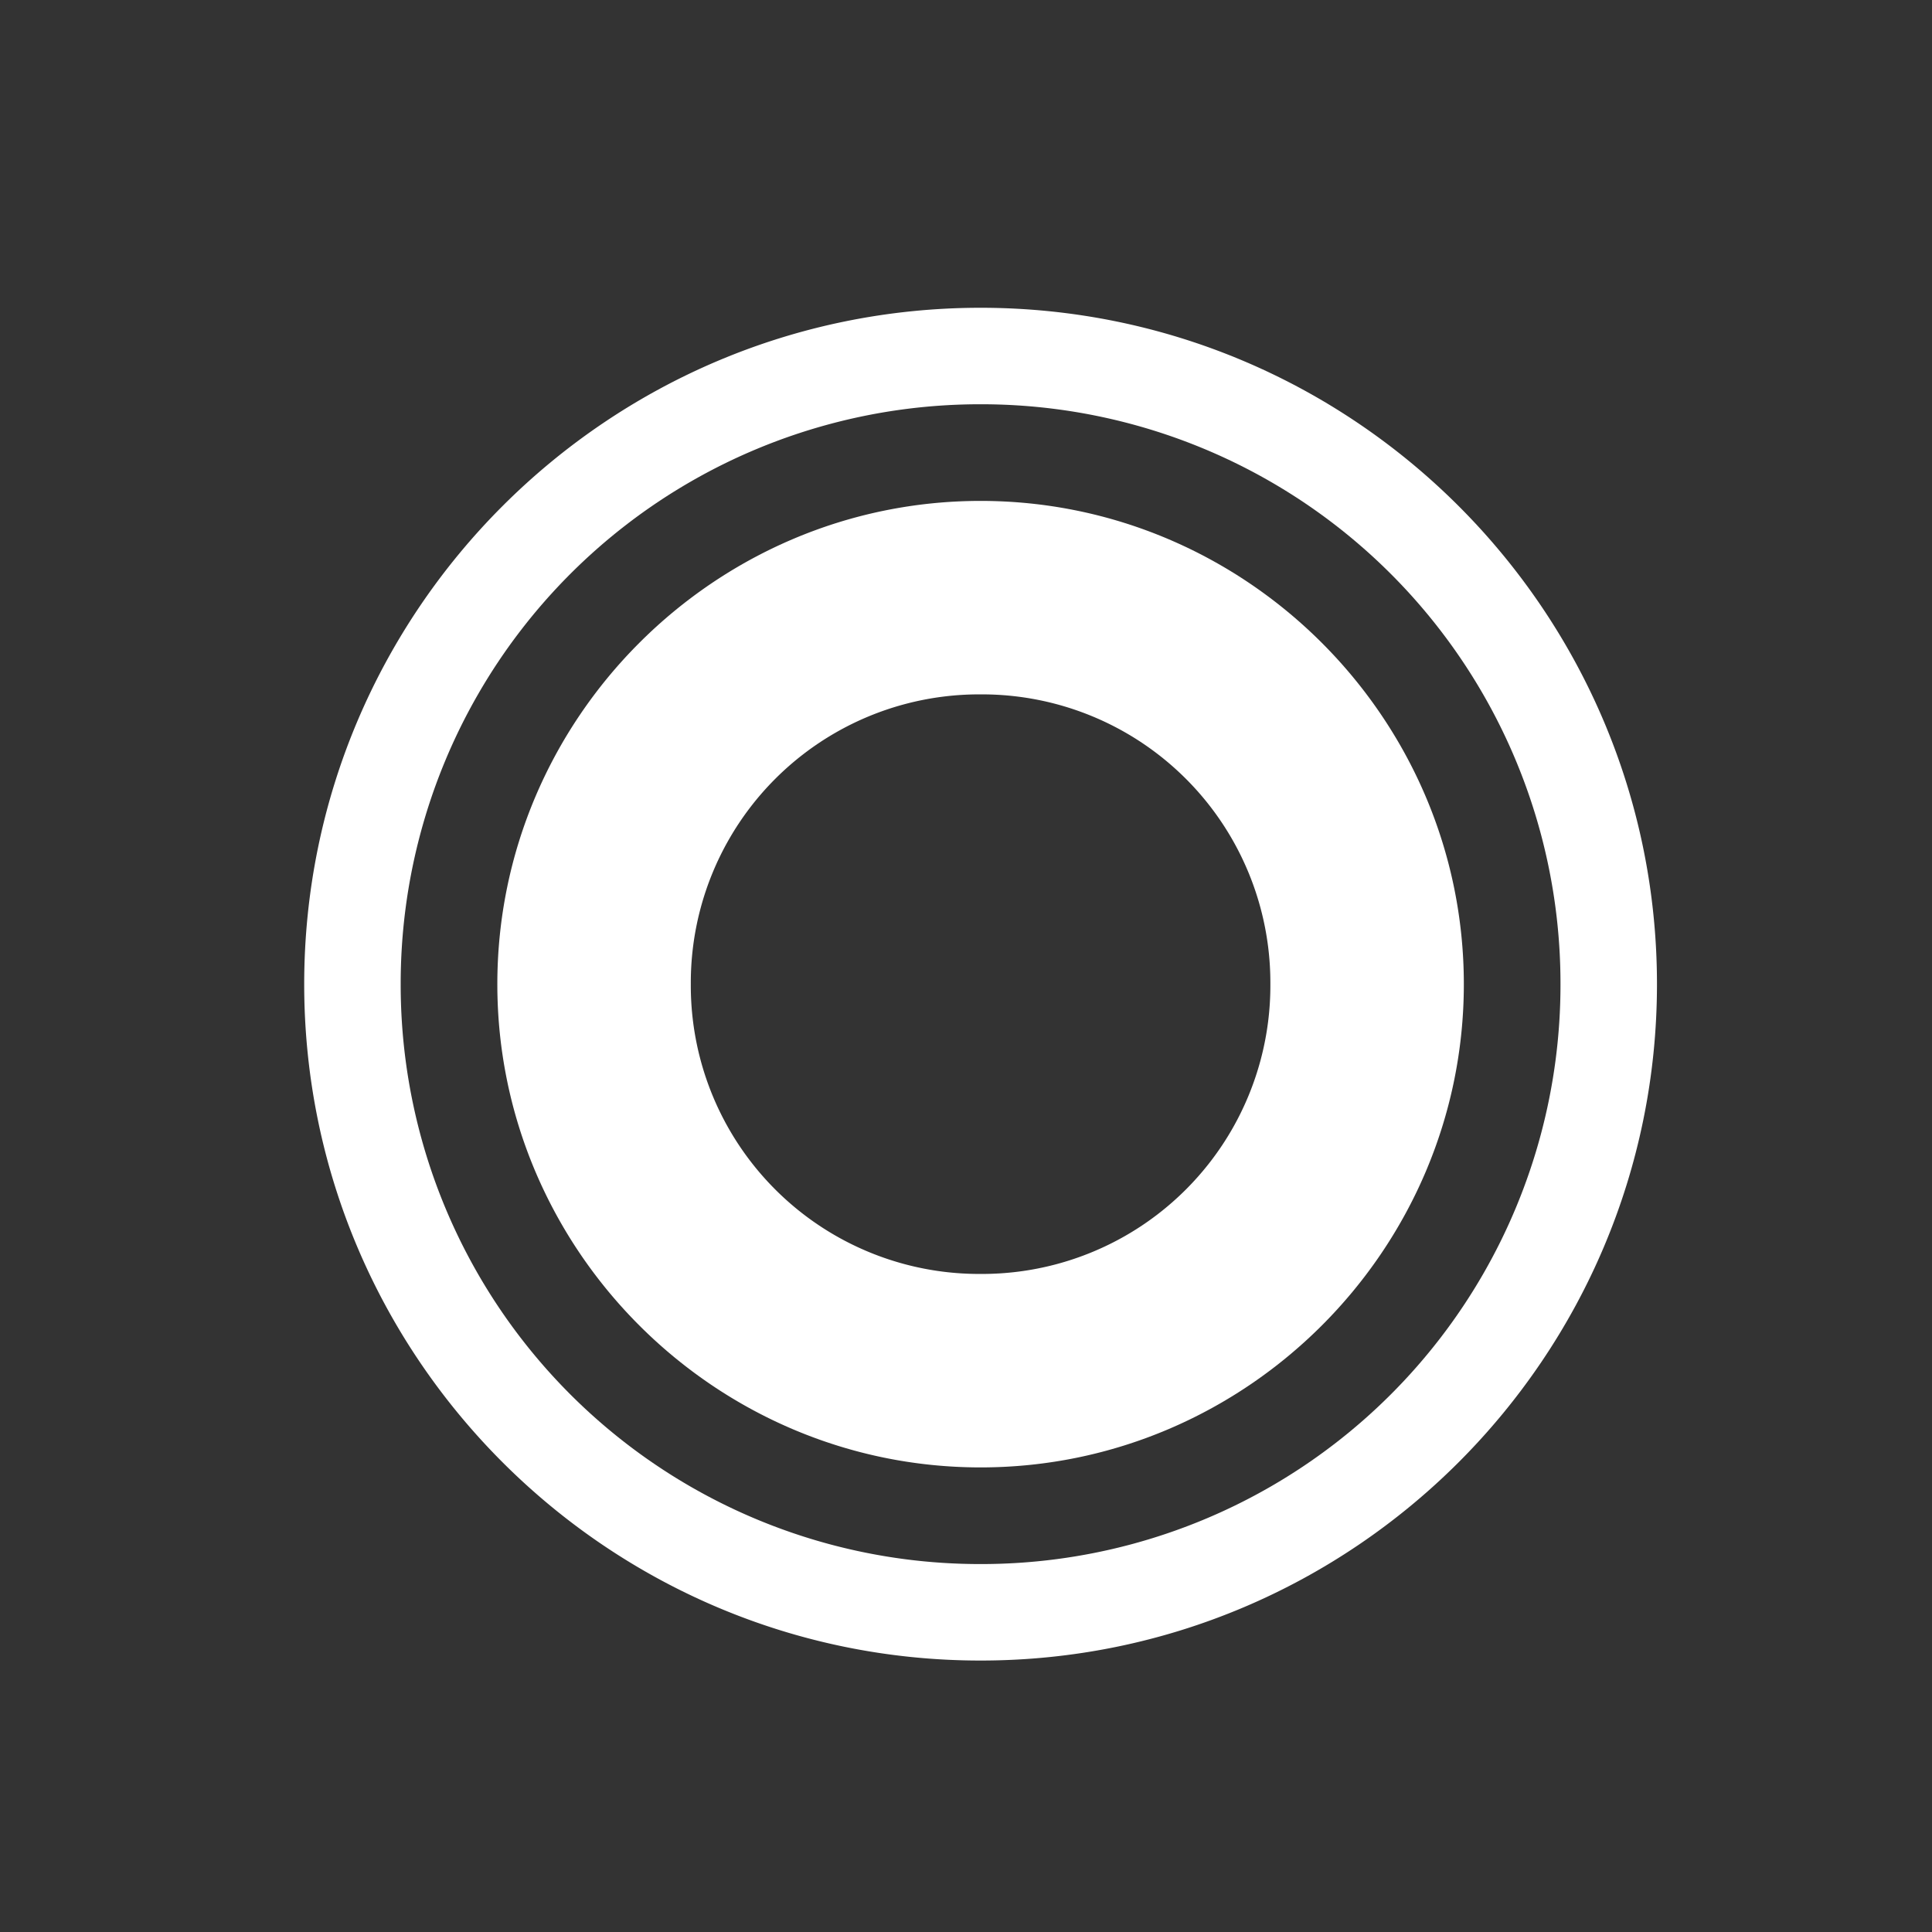 <svg xmlns="http://www.w3.org/2000/svg" viewBox="0 0 20 20" xml:space="preserve">
    <rect x="0" y="0" width="20" height="20" fill="#333333" stroke="none"/>
    <g fill="#ffffff">
        <path d="M454 555.924c-4.454 0-8.076 3.622-8.076 8.076 0 4.454 3.622 8.076 8.076 8.076 4.454 0 8.076-3.622 8.076-8.076 0-4.454-3.622-8.076-8.076-8.076zm0 1.152a6.916 6.916 0 0 1 6.924 6.924 6.916 6.916 0 0 1-6.924 6.924 6.916 6.916 0 0 1-6.924-6.924 6.916 6.916 0 0 1 6.924-6.924z" fill="#ffffff" transform="translate(-383.467 -478.8) scale(.867)"/>
        <path d="M454 558.23c-3.173 0-5.77 2.597-5.77 5.77 0 3.173 2.597 5.77 5.77 5.77 3.173 0 5.77-2.597 5.77-5.77 0-3.173-2.597-5.77-5.77-5.77zm0 2.31a3.443 3.443 0 0 1 3.46 3.46 3.443 3.443 0 0 1-3.46 3.46 3.443 3.443 0 0 1-3.46-3.46 3.443 3.443 0 0 1 3.46-3.46z" fill="#ffffff" transform="translate(-383.467 -478.8) scale(.867)"/>
    </g>
</svg>
